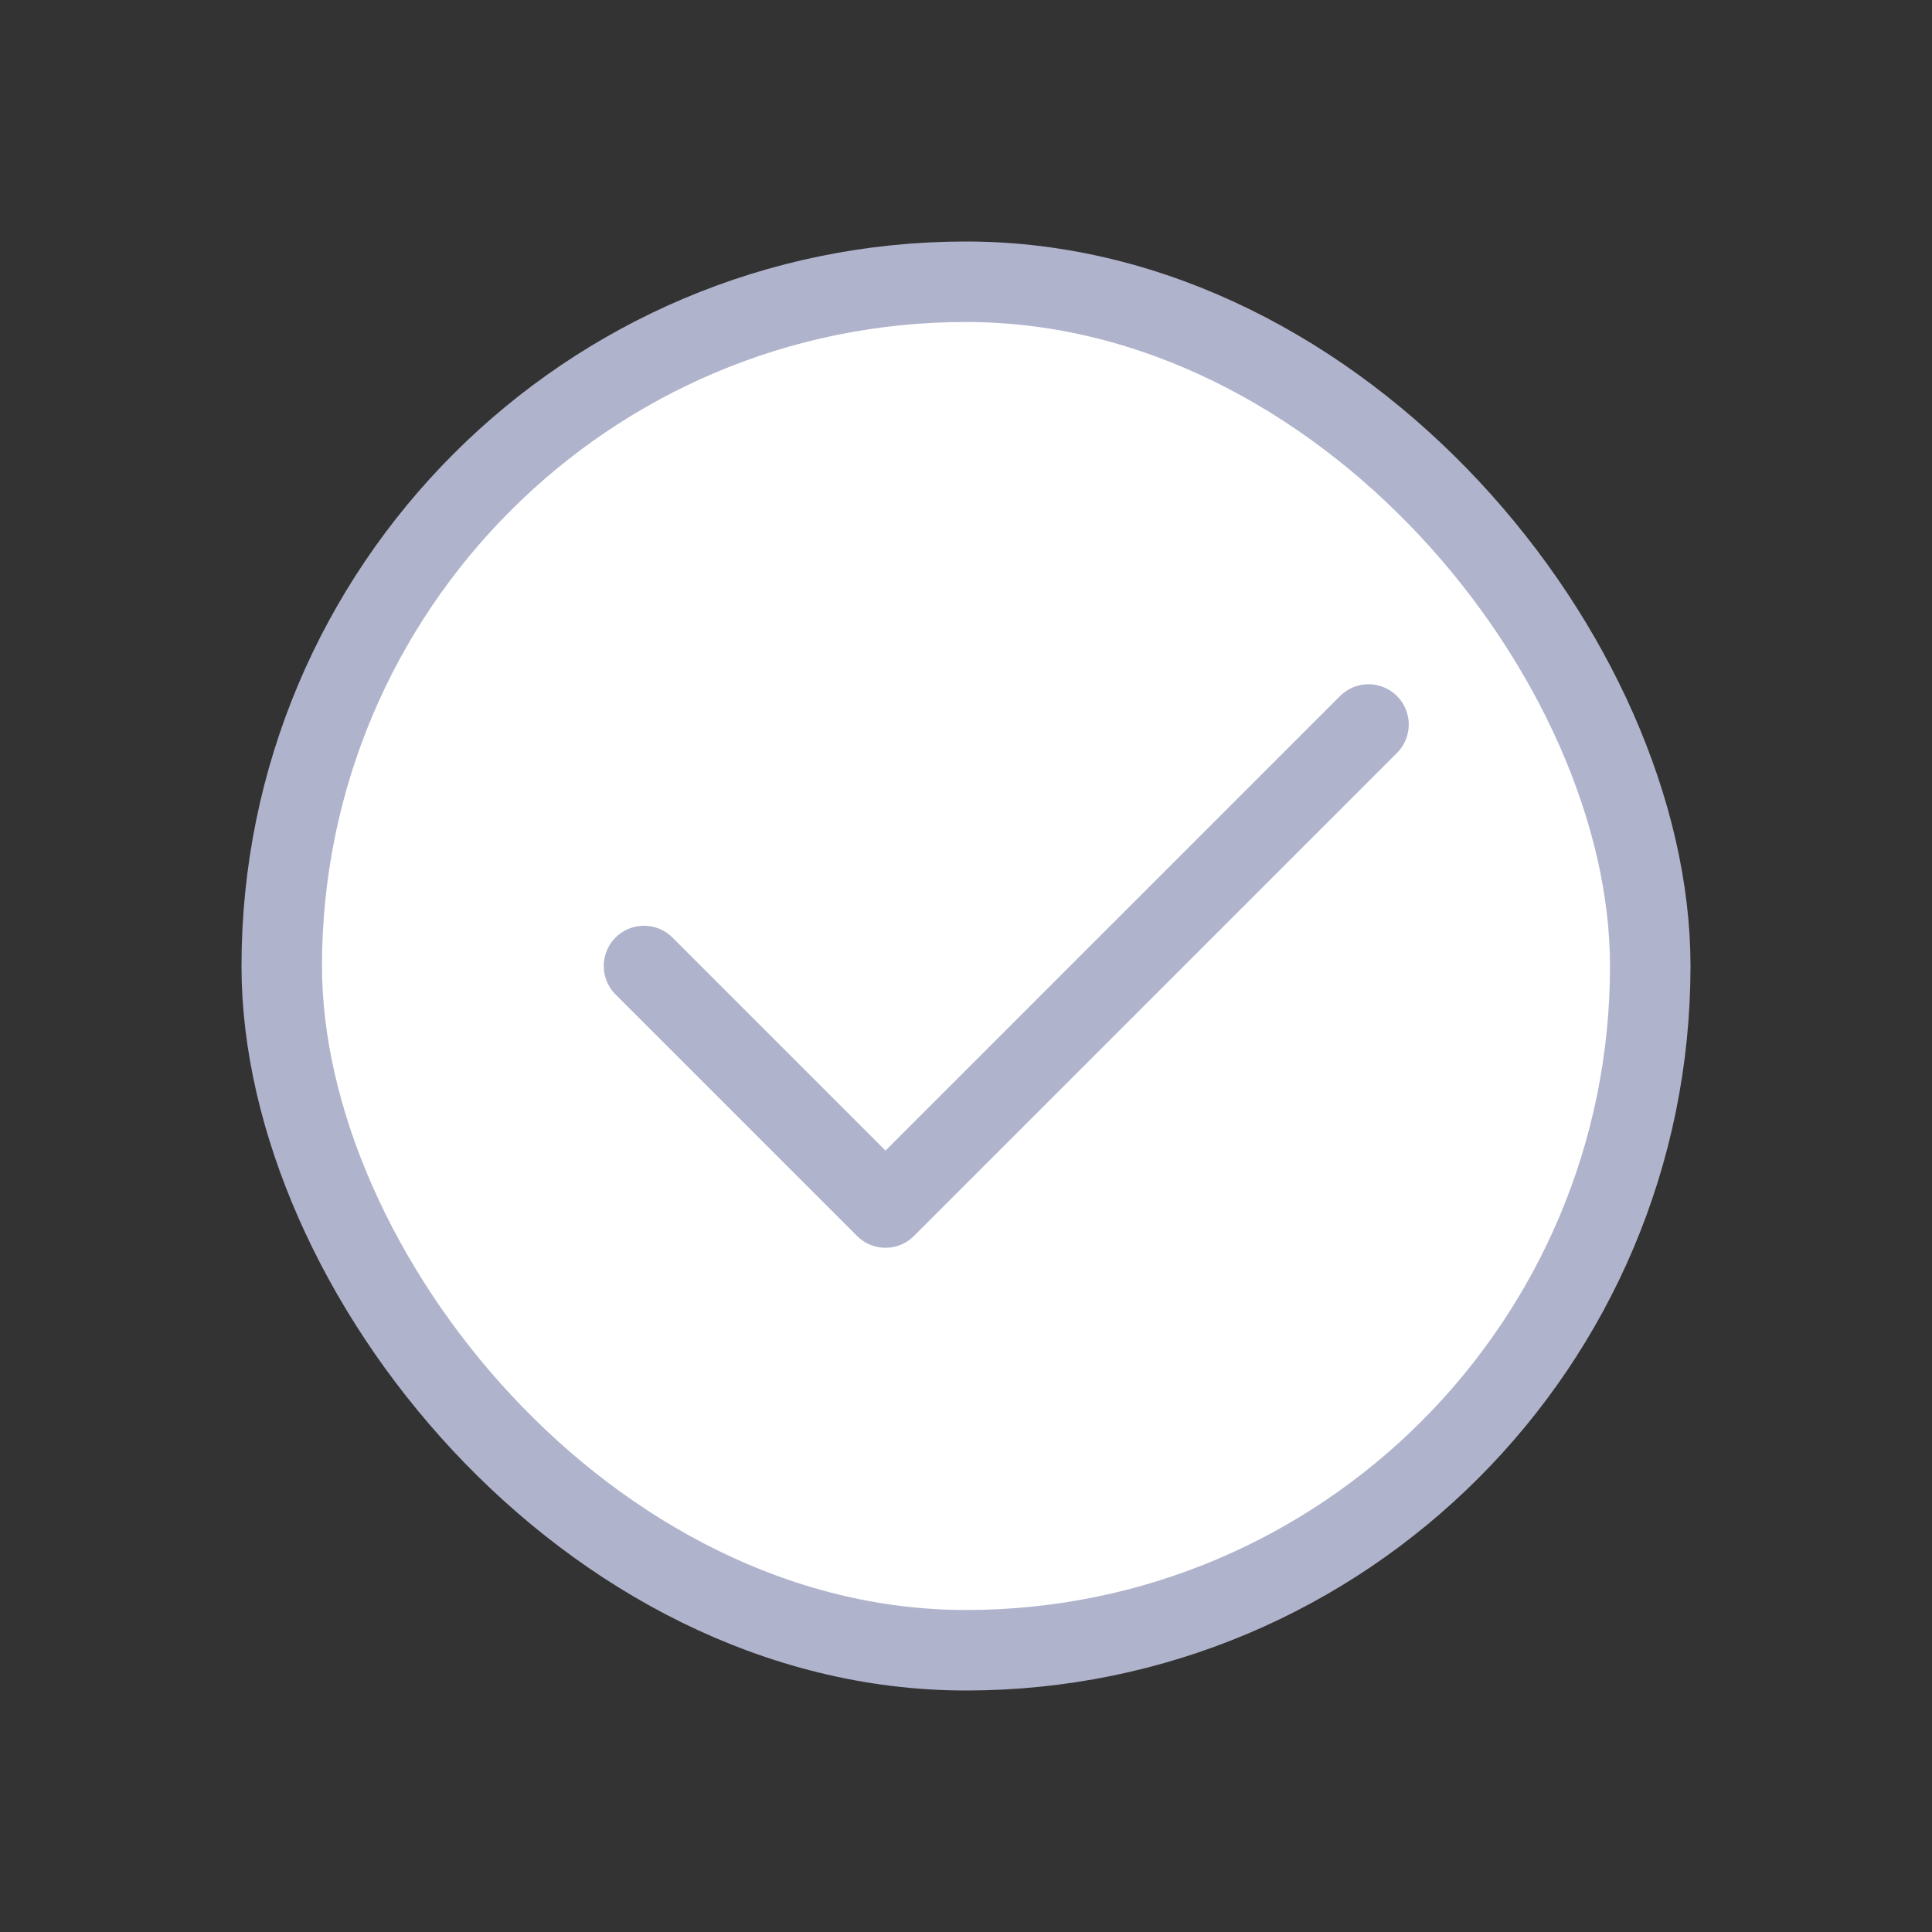 <svg width="24" height="24" viewBox="0 0 24 24" fill="none" xmlns="http://www.w3.org/2000/svg">
<rect x="0" y="0" width="24" height="24" fill="#333333" stroke="none"/>
<rect x="3.5" y="3.5" width="17" height="17" rx="8.5" fill="white" stroke="#B0B3CC"/>
<path d="M8 12L11 15L17 9" stroke="#B0B3CC" stroke-linecap="round" stroke-linejoin="round"/>
</svg>
